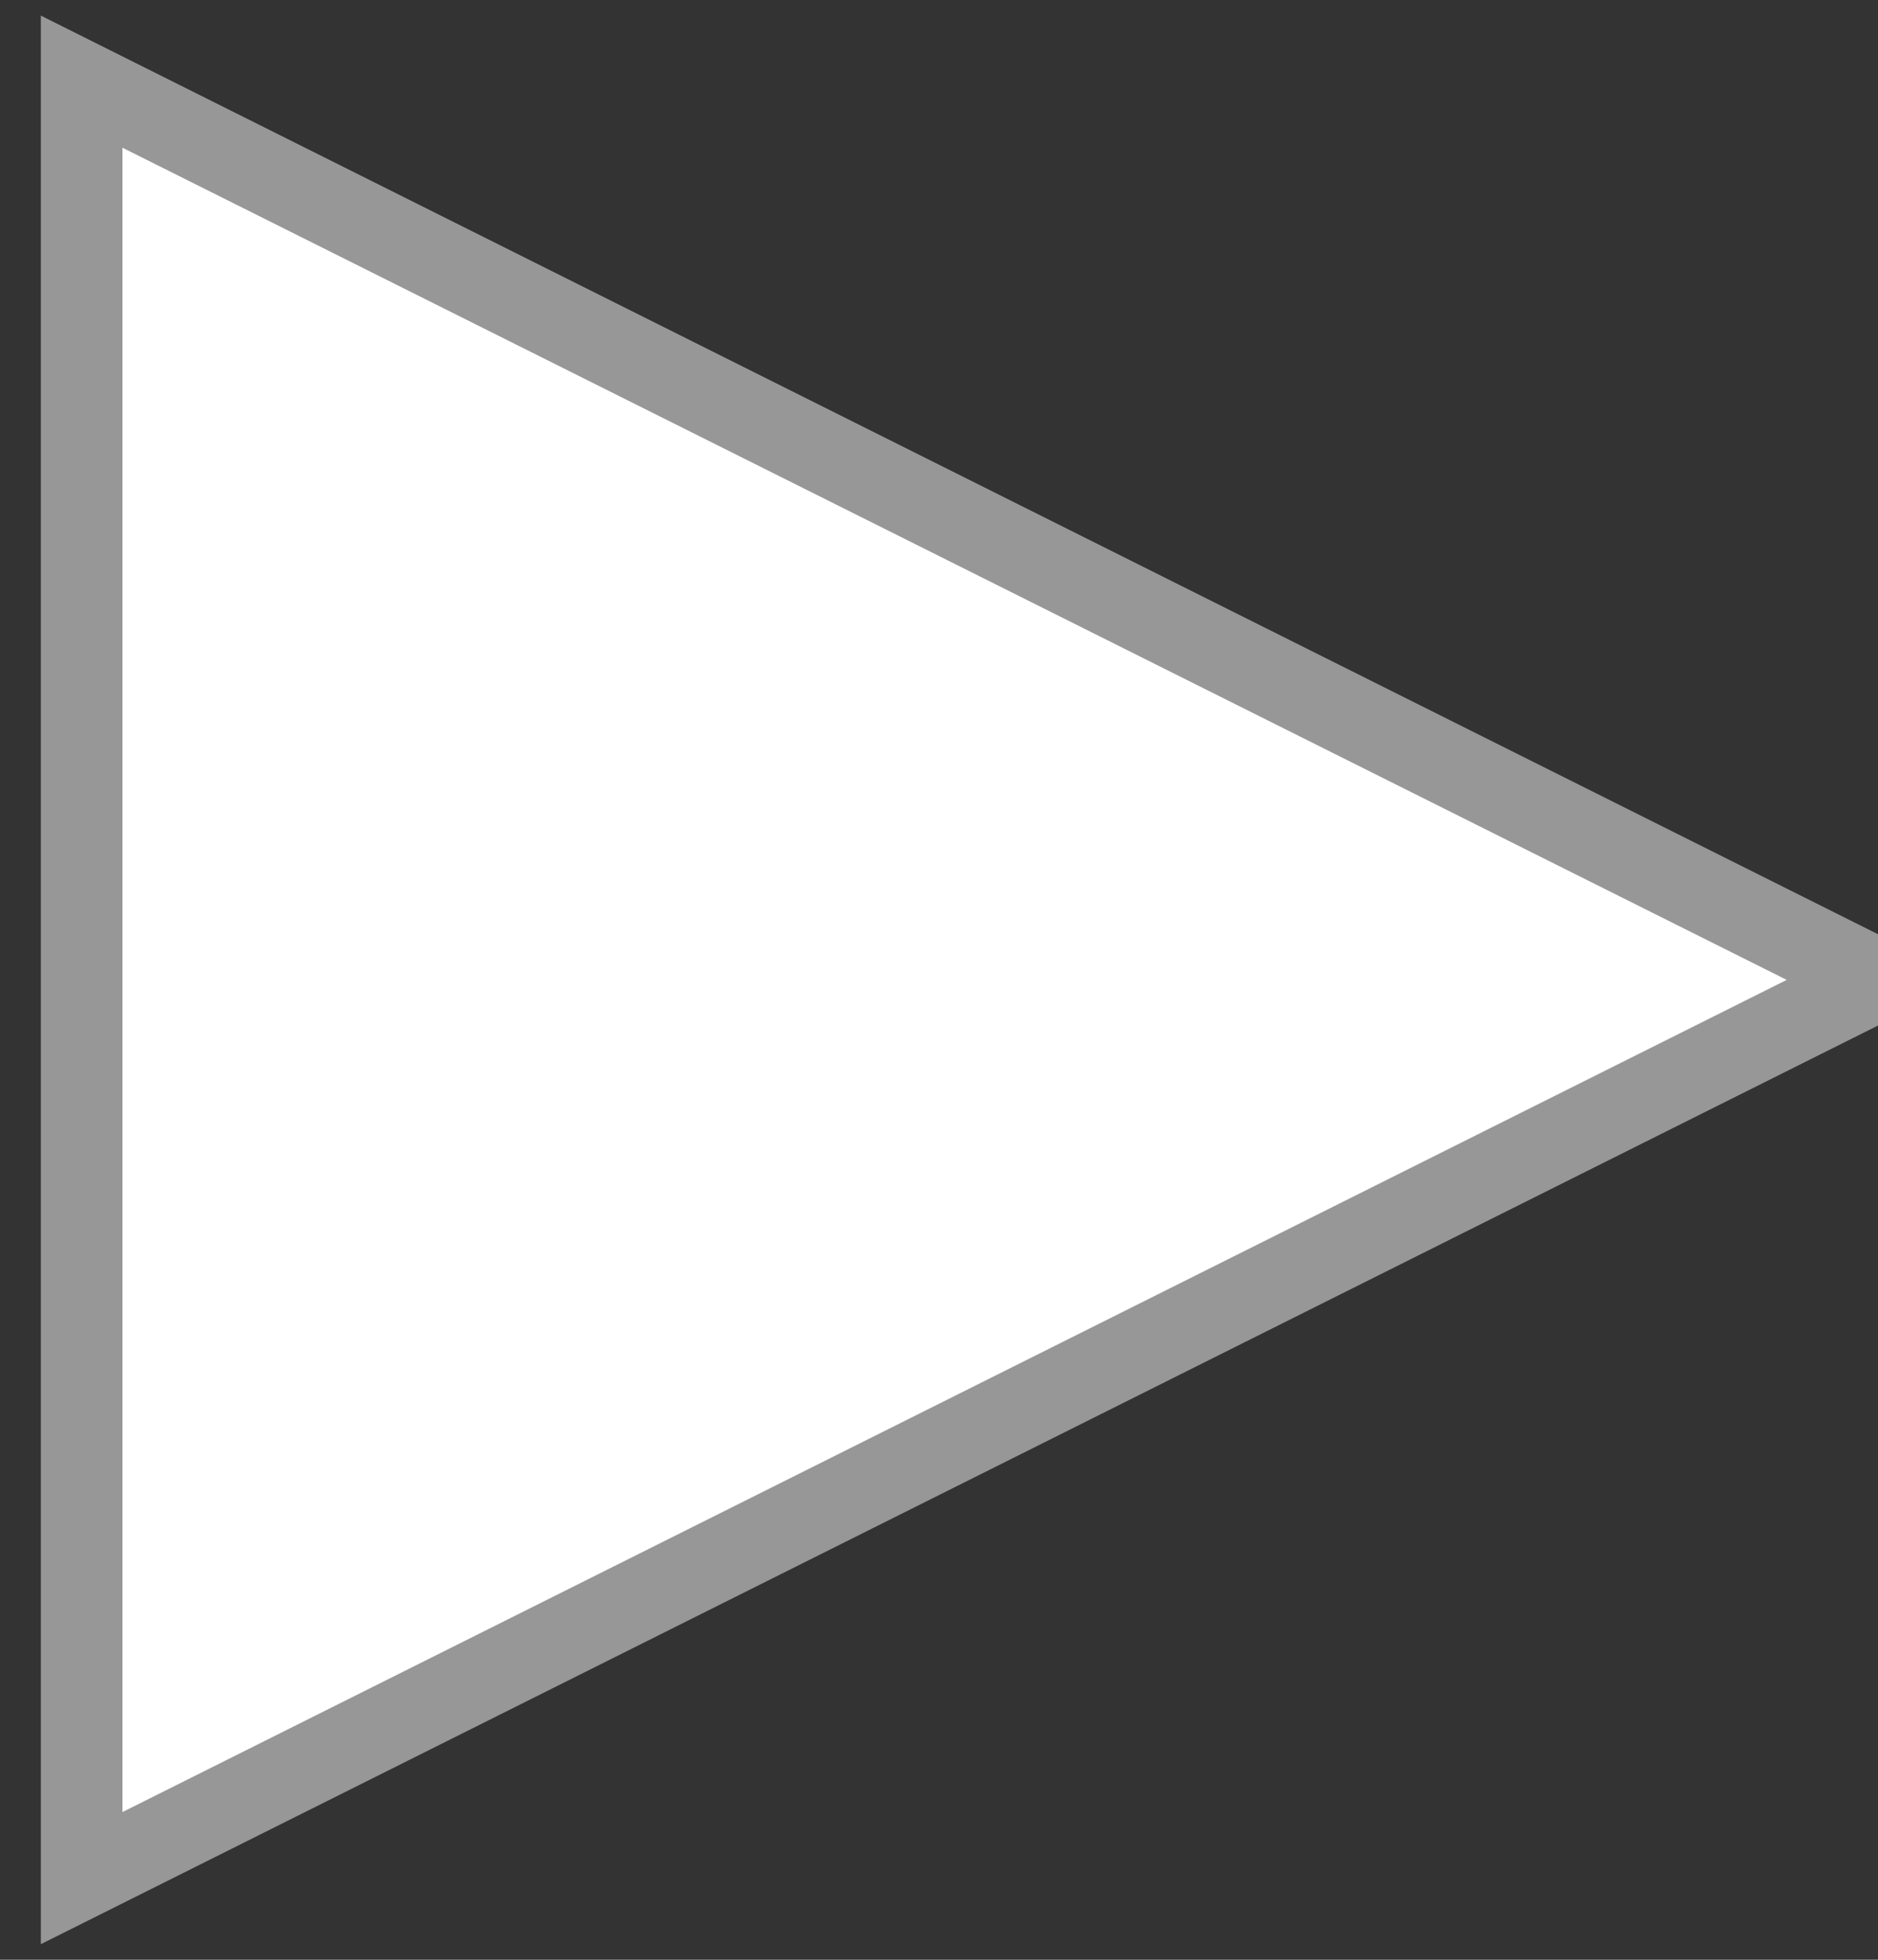 <?xml version="1.0" encoding="UTF-8"?>
<svg width="23px" height="24px" viewBox="0 0 23 24" version="1.1" xmlns="http://www.w3.org/2000/svg" xmlns:xlink="http://www.w3.org/1999/xlink">
    <rect x="0" y="0" width="23" height="24" fill="#333333" stroke="none"/>
    <!-- Generator: Sketch 50.2 (55047) - http://www.bohemiancoding.com/sketch -->
    <title>Triangle 4 Copy</title>
    <desc>Created with Sketch.</desc>
    <defs></defs>
    <g id="Page-1" stroke="none" stroke-width="1" fill="none" fill-rule="evenodd">
        <g id="Desktop-HD-Copy" transform="translate(-1045, -4663)" fill="#FFFFFF" stroke="#979797">
            <g id="О-нас-говорят" transform="translate(0, 4298)">
                <g id="Карточки" transform="translate(293, 232)">
                    <g id="Пуск" transform="translate(237, 114)">
                        <polygon id="Triangle-4-Copy" transform="translate(527, 31) rotate(90) translate(-527, -31) " points="527 20 538 42 516 42"></polygon>
                    </g>
                </g>
            </g>
        </g>
    </g>
</svg>